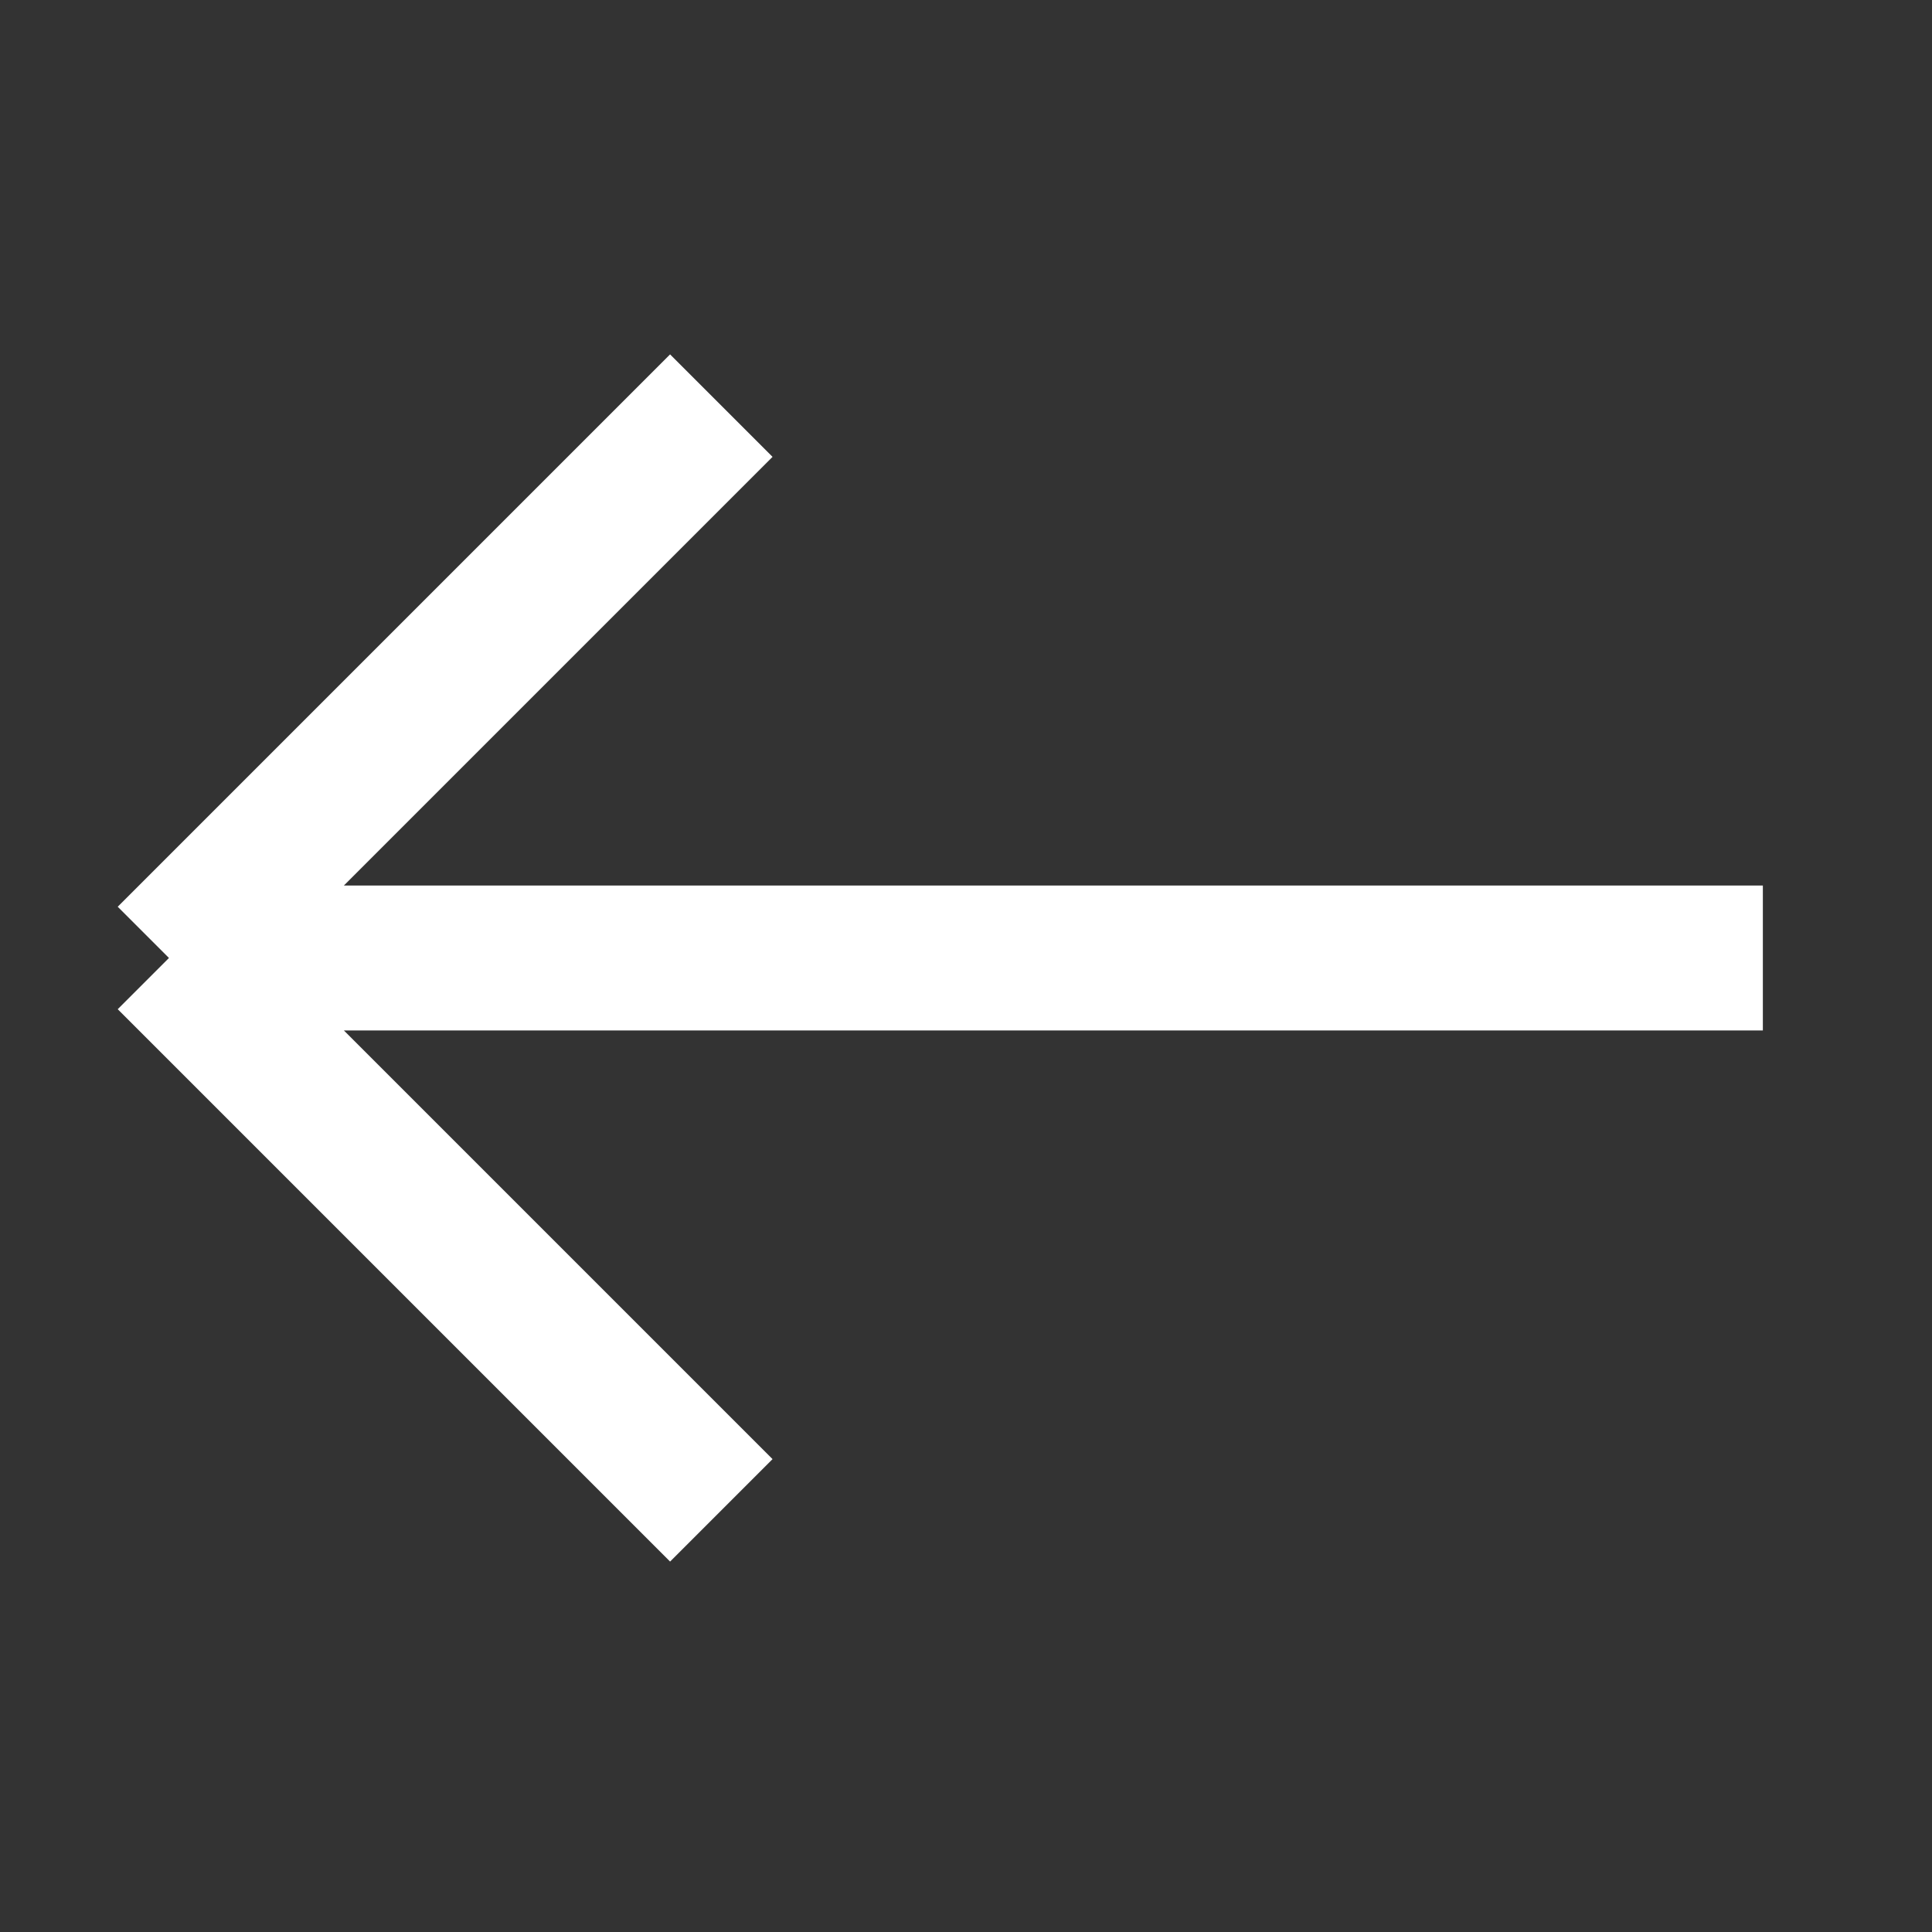 <svg width="20" height="20" viewBox="0 0 20 20" fill="none" xmlns="http://www.w3.org/2000/svg">
<rect x="0" y="0" width="20" height="20" fill="#333333" stroke="none"/>
<path d="M7.467 4.199L1.749 9.917M1.749 9.917L7.467 15.635M1.749 9.917L18.249 9.917" stroke="white" stroke-width="1.5"/>
</svg>
